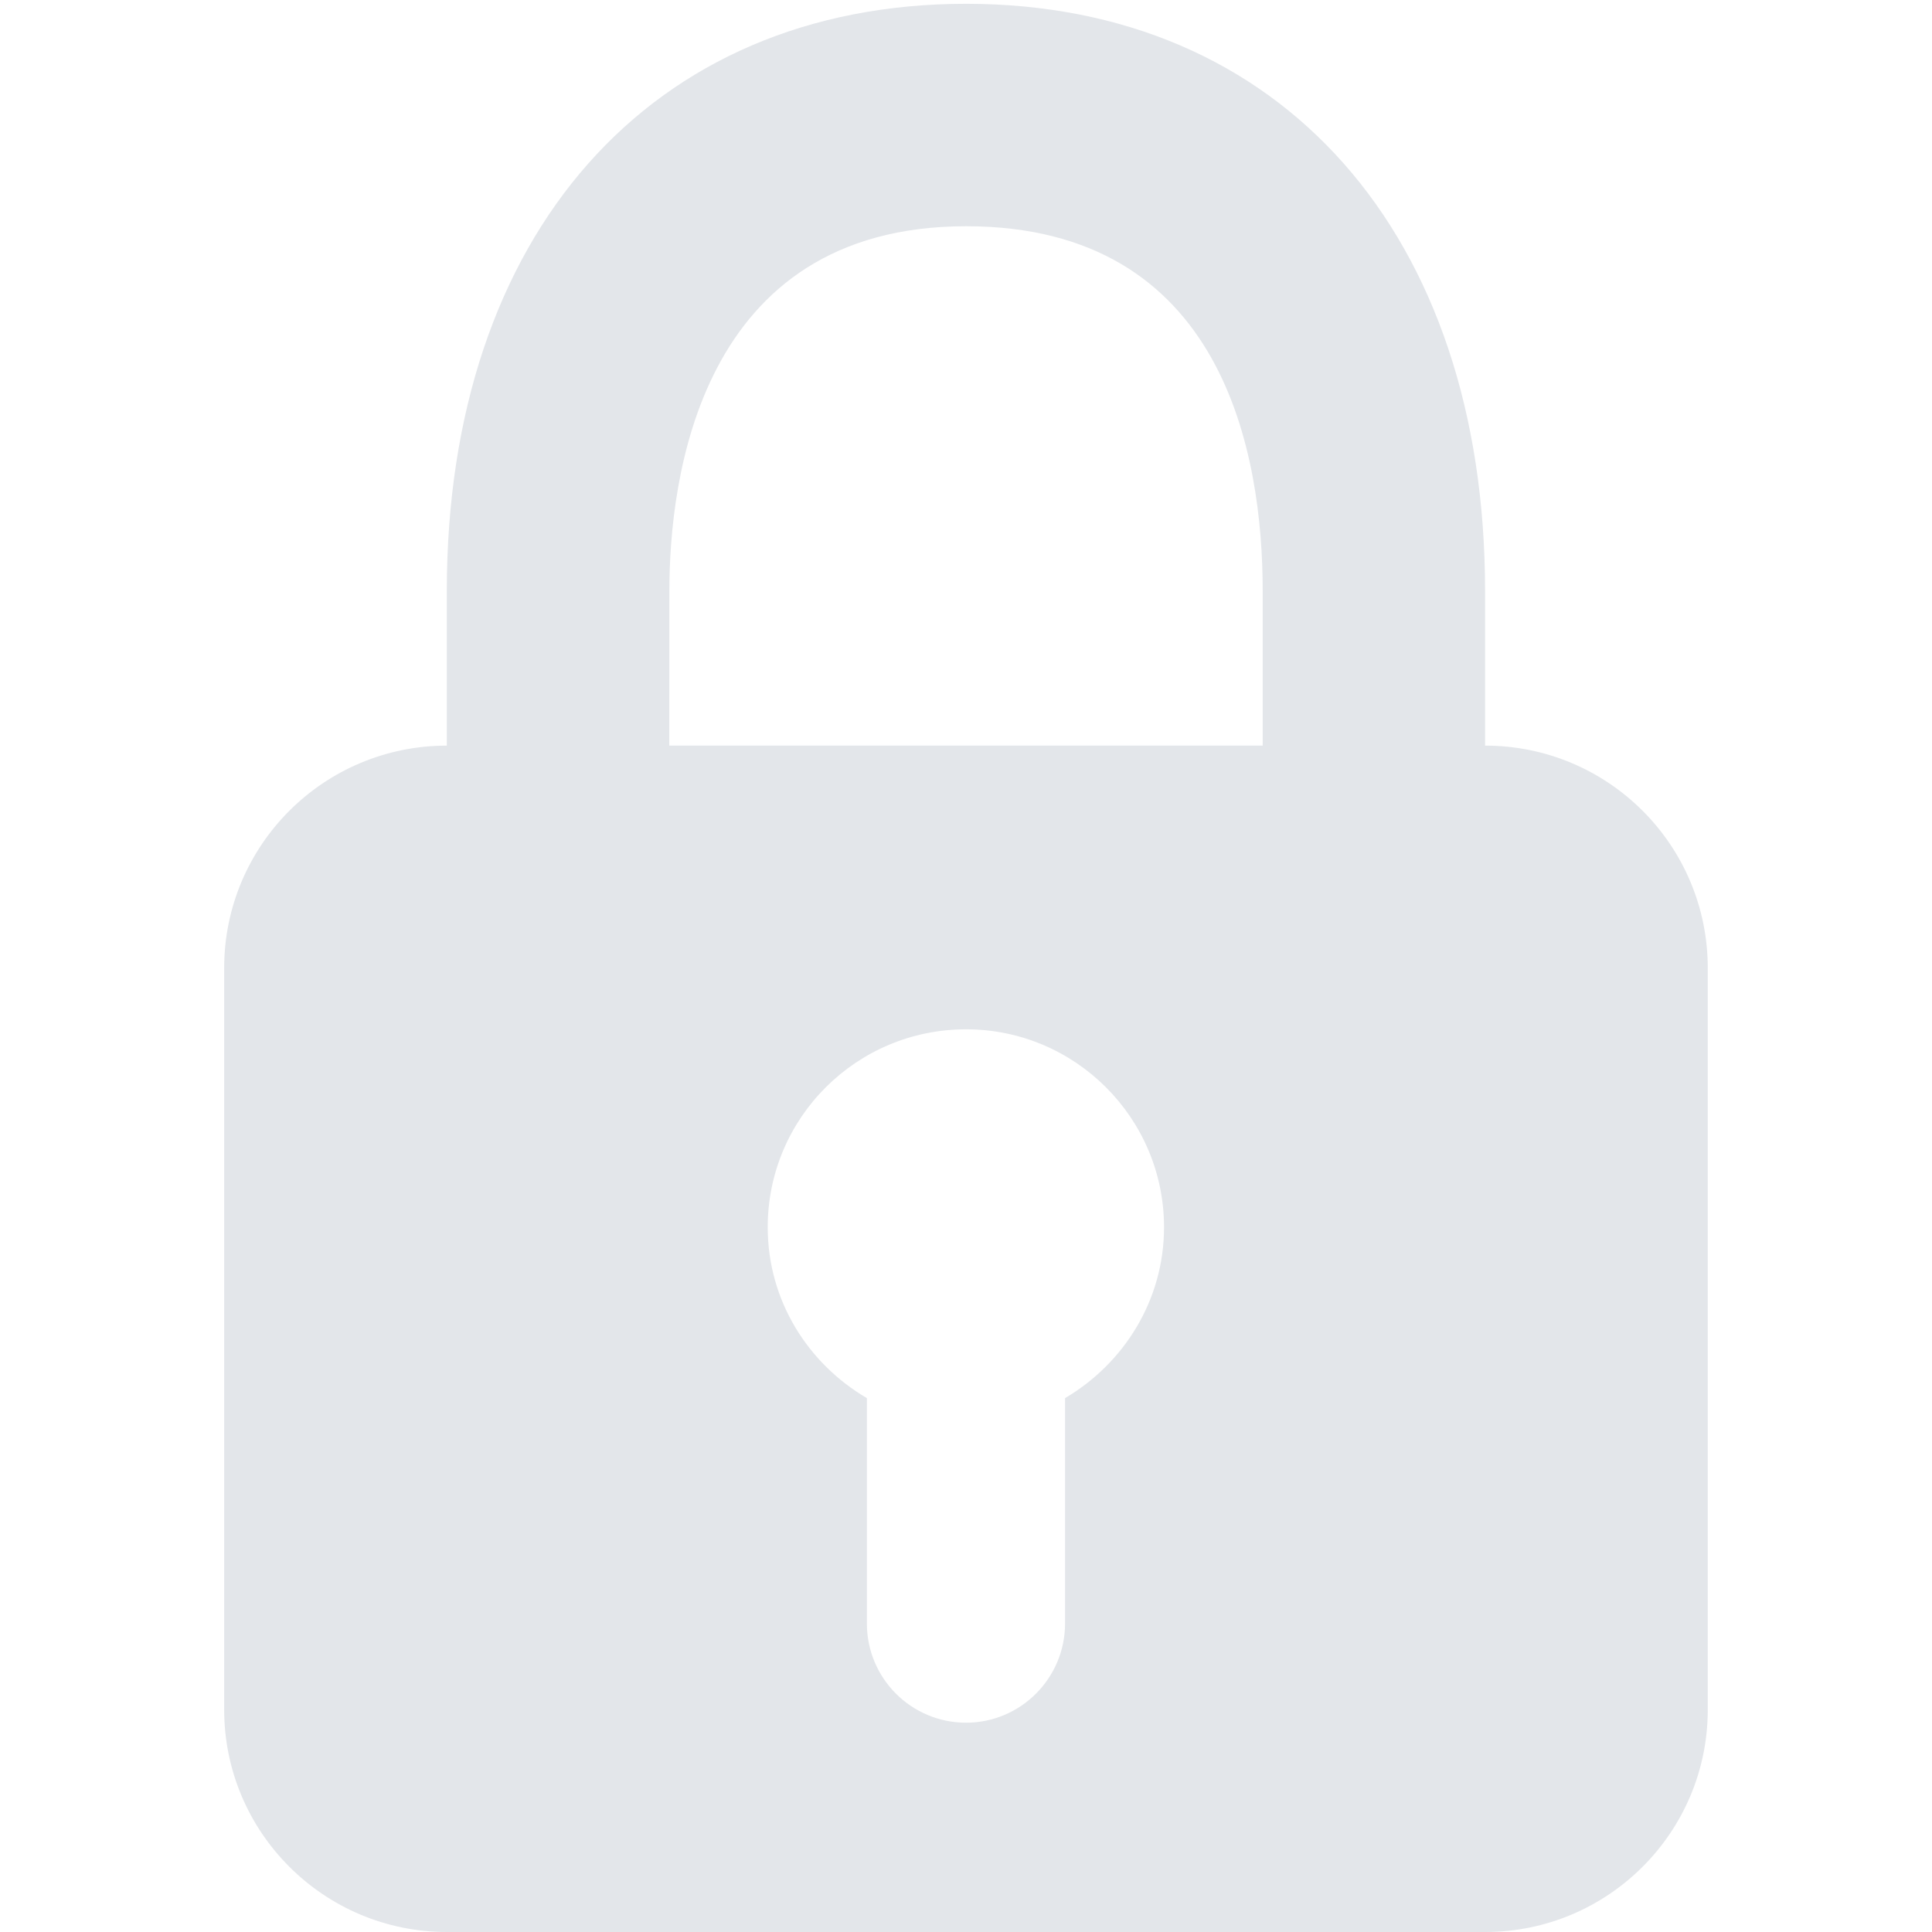 <?xml version="1.0" encoding="utf-8"?>
<!-- Generator: Adobe Illustrator 16.0.0, SVG Export Plug-In . SVG Version: 6.00 Build 0)  -->
<!DOCTYPE svg PUBLIC "-//W3C//DTD SVG 1.1//EN" "http://www.w3.org/Graphics/SVG/1.1/DTD/svg11.dtd">
<svg version="1.1" id="Layer_1" xmlns="http://www.w3.org/2000/svg" xmlns:xlink="http://www.w3.org/1999/xlink" x="0px" y="0px"
	 width="30px" height="30px" viewBox="0 0 30 30" enable-background="new 0 0 30 30" xml:space="preserve">
<path fill="#E3E6EA" d="M10.394,9.177c0-1.701,0.447-5.664,4.608-5.664c4.008,0,4.605,3.552,4.605,5.664v3.451h3.453V9.177
	c0-5.539-3.162-9.118-8.059-9.118c-4.897,0-8.063,3.579-8.063,9.118v3.451h3.454L10.394,9.177L10.394,9.177z M23.061,11.578H6.939
	c-1.908,0-3.458,1.543-3.458,3.454v11.517C3.482,28.454,5.031,30,6.939,30h16.122c1.907,0,3.457-1.546,3.457-3.451V15.032
	C26.518,13.121,24.969,11.578,23.061,11.578z M16.538,21.71v3.5c0,0.849-0.69,1.54-1.537,1.54c-0.852,0-1.54-0.691-1.54-1.54v-3.5
	c-0.916-0.536-1.54-1.517-1.54-2.653c0-1.699,1.379-3.074,3.08-3.074c1.692,0,3.074,1.375,3.074,3.074
	C18.075,20.193,17.448,21.174,16.538,21.71z"/>
</svg>
